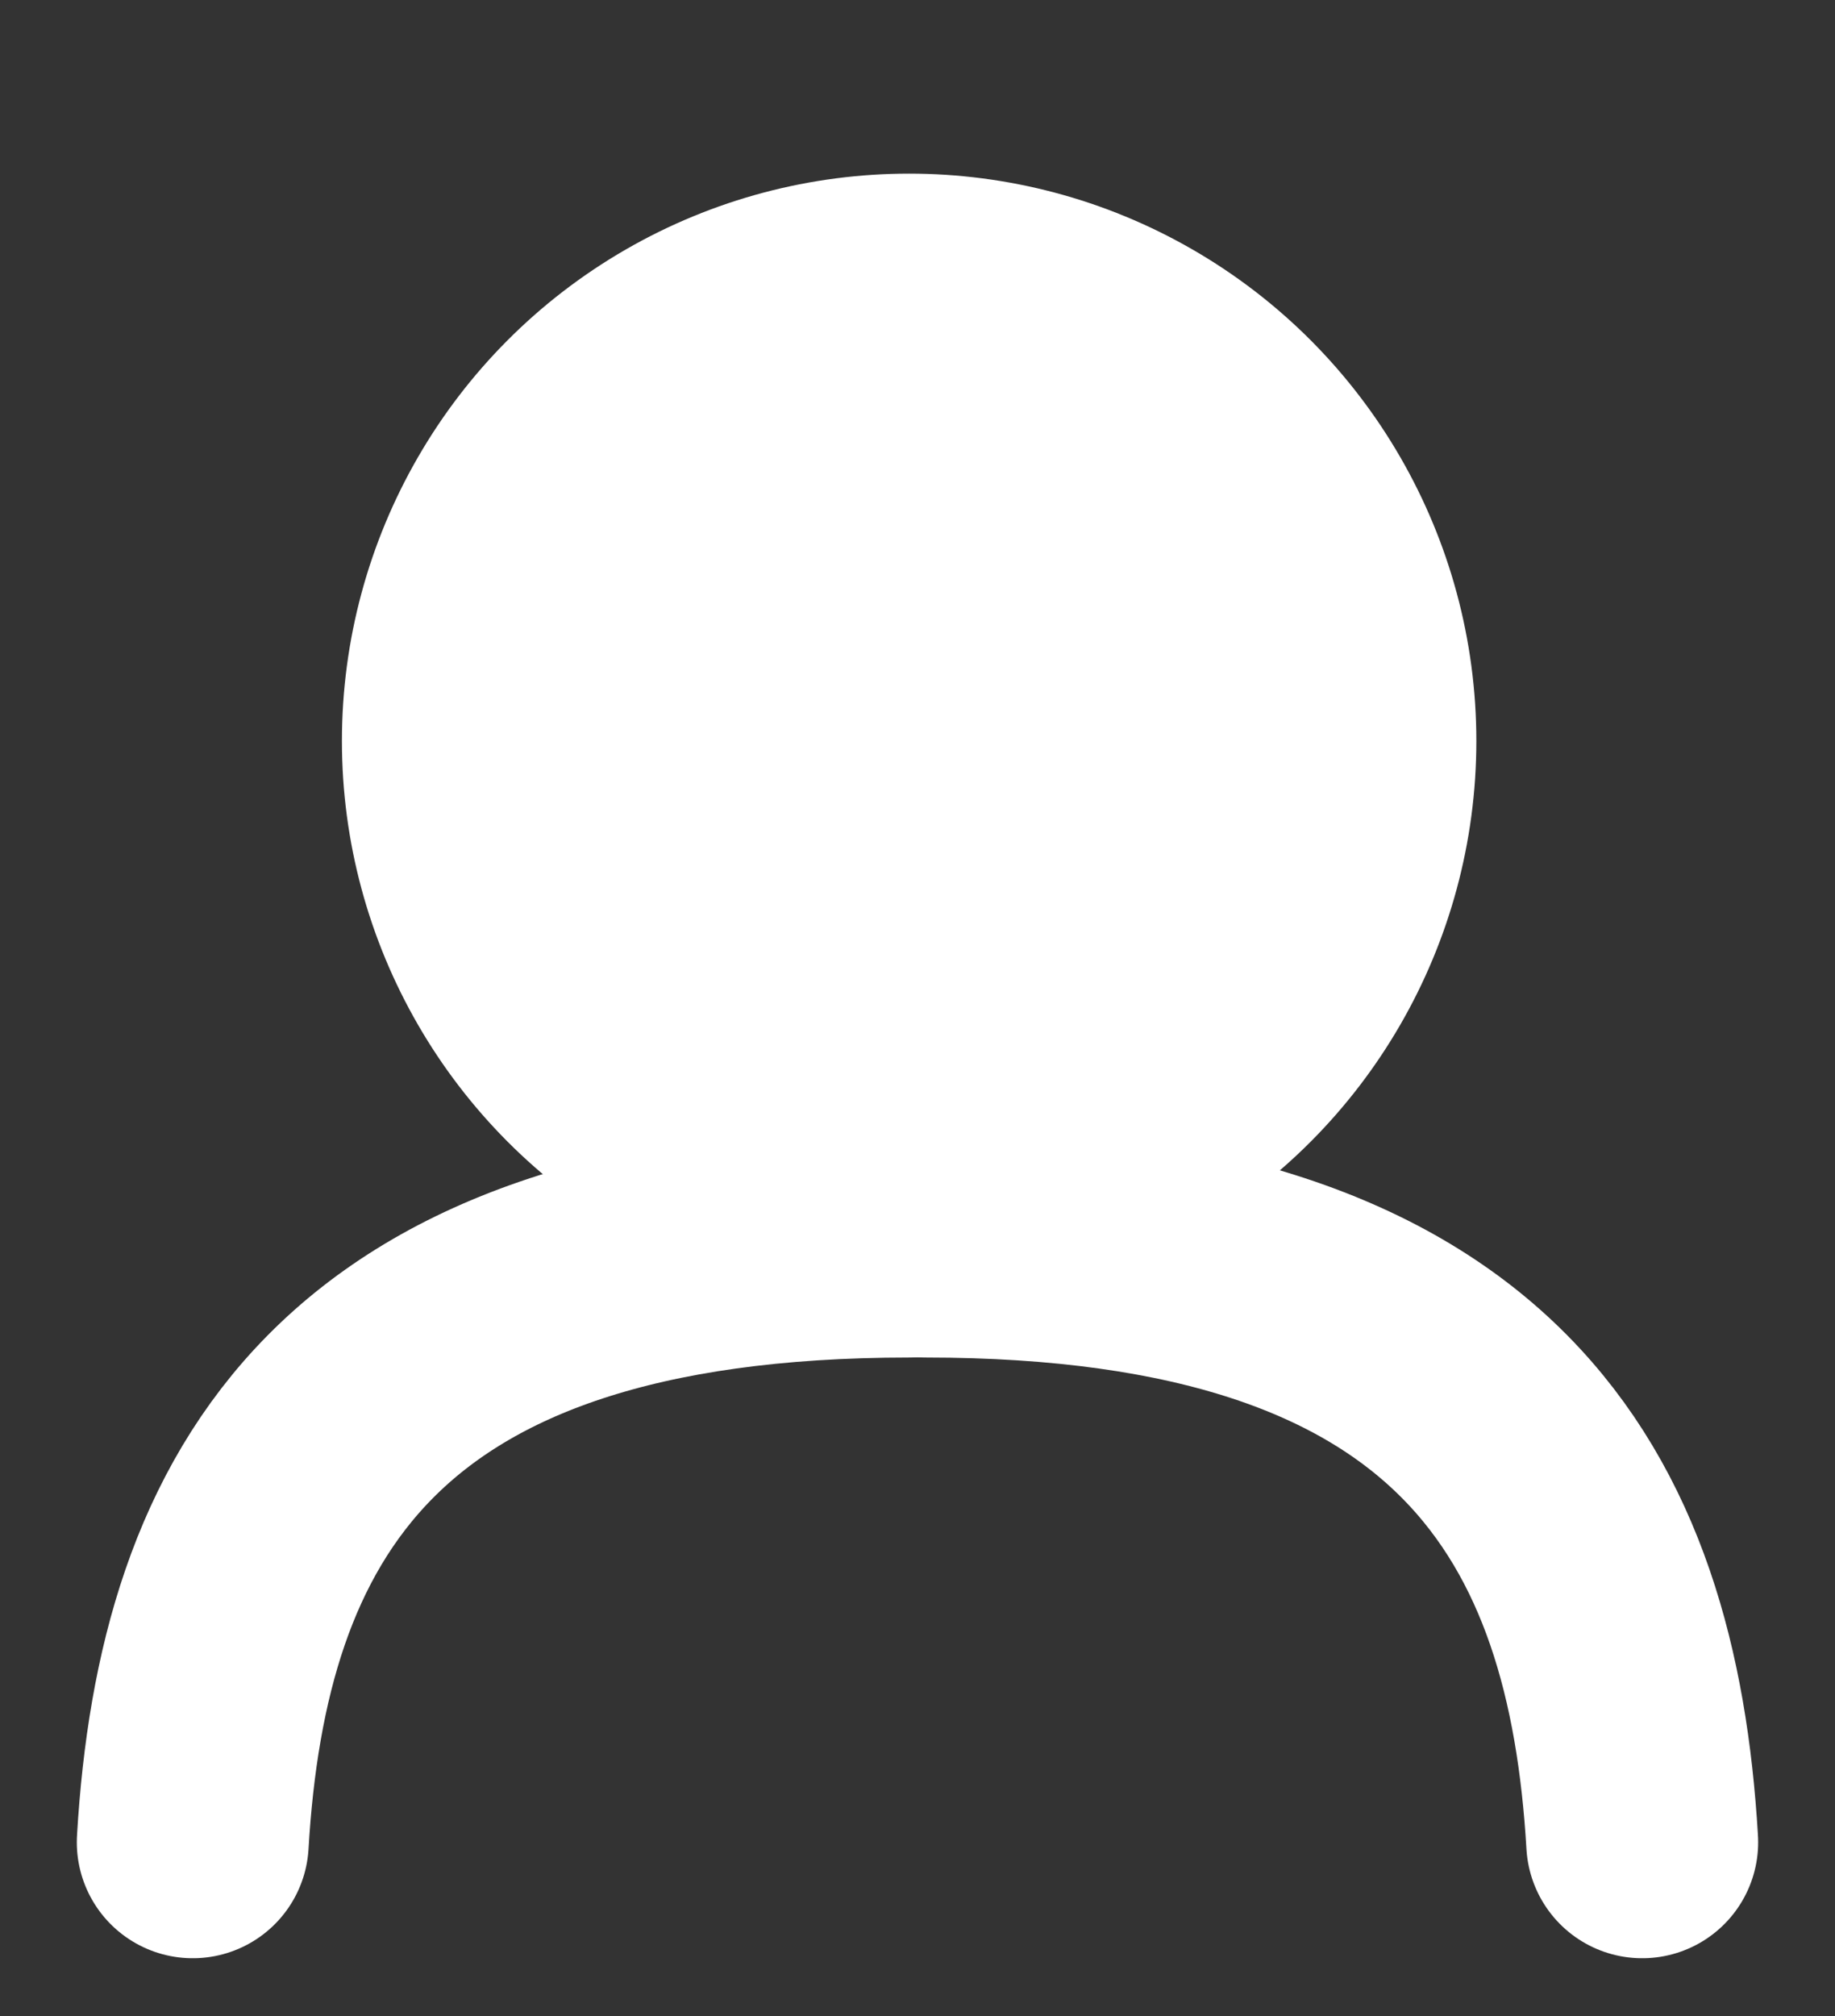 <?xml version="1.0" encoding="UTF-8" standalone="no"?><!DOCTYPE svg PUBLIC "-//W3C//DTD SVG 1.1//EN" "http://www.w3.org/Graphics/SVG/1.1/DTD/svg11.dtd"><svg width="100%" height="100%" viewBox="0 0 2110 2318" version="1.1" xmlns="http://www.w3.org/2000/svg" xmlns:xlink="http://www.w3.org/1999/xlink" xml:space="preserve" xmlns:serif="http://www.serif.com/" style="fill-rule:evenodd;clip-rule:evenodd;stroke-linecap:round;stroke-linejoin:round;stroke-miterlimit:1.5;"><rect x="0" y="0" width="2110" height="2318" fill="#333333" stroke="none"/><rect id="Artboard1" x="0" y="0" width="2109.96" height="2317.49" style="fill:none;"/><g><circle cx="1045.38" cy="851.822" r="652.218" style="fill:#fff;"/><path d="M221.645,2117.89c22.616,-384.522 186.587,-690.584 823.738,-690.584" style="fill:none;stroke:#fff;stroke-width:266.66px;"/><path d="M1888.31,2117.89c-22.616,-384.522 -186.587,-690.584 -823.738,-690.584" style="fill:none;stroke:#fff;stroke-width:266.66px;"/></g></svg>